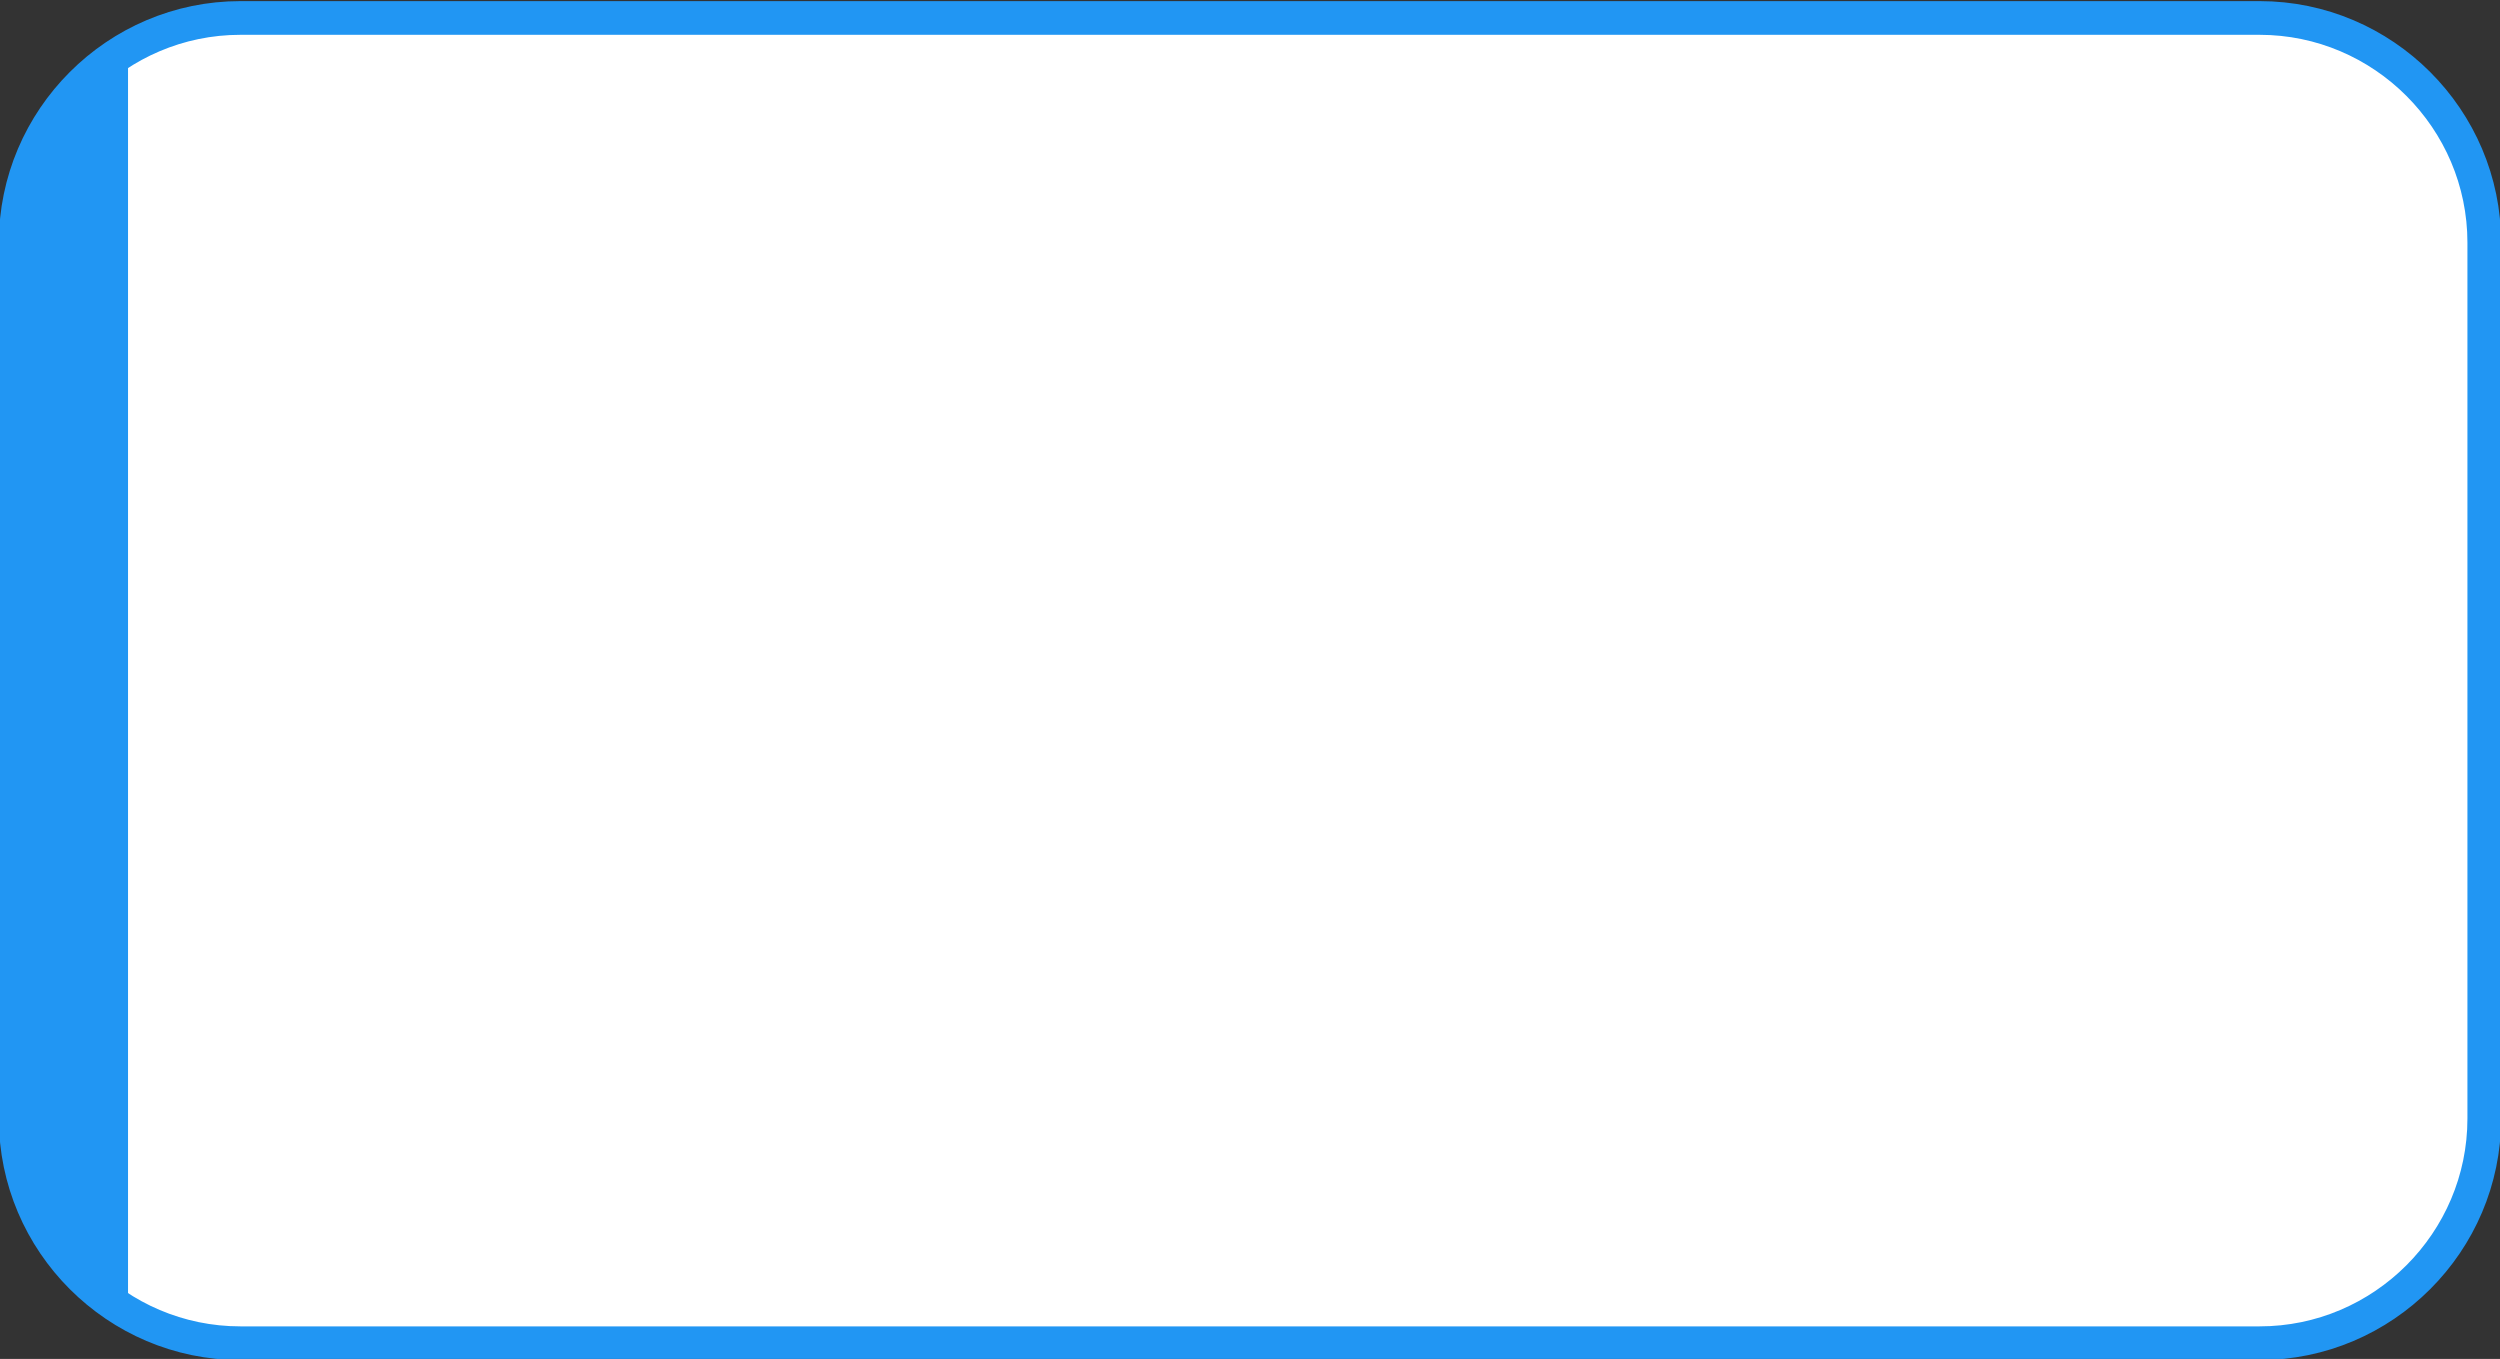 <?xml version="1.0" encoding="utf-8"?>
<!-- Generator: Adobe Illustrator 24.0.1, SVG Export Plug-In . SVG Version: 6.00 Build 0)  -->
<svg version="1.1" id="e3AujMsU1ZE1" shape-rendering="geometricPrecision" text-rendering="geometricPrecision"
	 xmlns="http://www.w3.org/2000/svg" xmlns:xlink="http://www.w3.org/1999/xlink" x="0px" y="0px" viewBox="0 0 111.3 60.5"
	 style="enable-background:new 0 0 111.3 60.5;" xml:space="preserve">
<rect x="0" y="0" width="111.3" height="60.5" fill="#333333" stroke="none"/>
<style type="text/css">
	.st0{fill:#FFFFFF;stroke:#2196F3;stroke-width:1.5;stroke-miterlimit:10;}
	.st1{fill:#2196F3;}
</style>
<g>
	<path class="st0" d="M100.6,59.8H10.7c-5.5,0-10-4.5-10-10v-39c0-5.5,4.5-10,10-10h89.9c5.5,0,10,4.5,10,10v39
		C110.6,55.3,106.1,59.8,100.6,59.8z"/>
	<path class="st1" d="M5.7,58.4c-3-1.7-5-5-5-8.7v-39c0-3.7,2-6.9,5-8.7C5.7,2.9,5.7,56.3,5.7,58.4z"/>
</g>
</svg>
